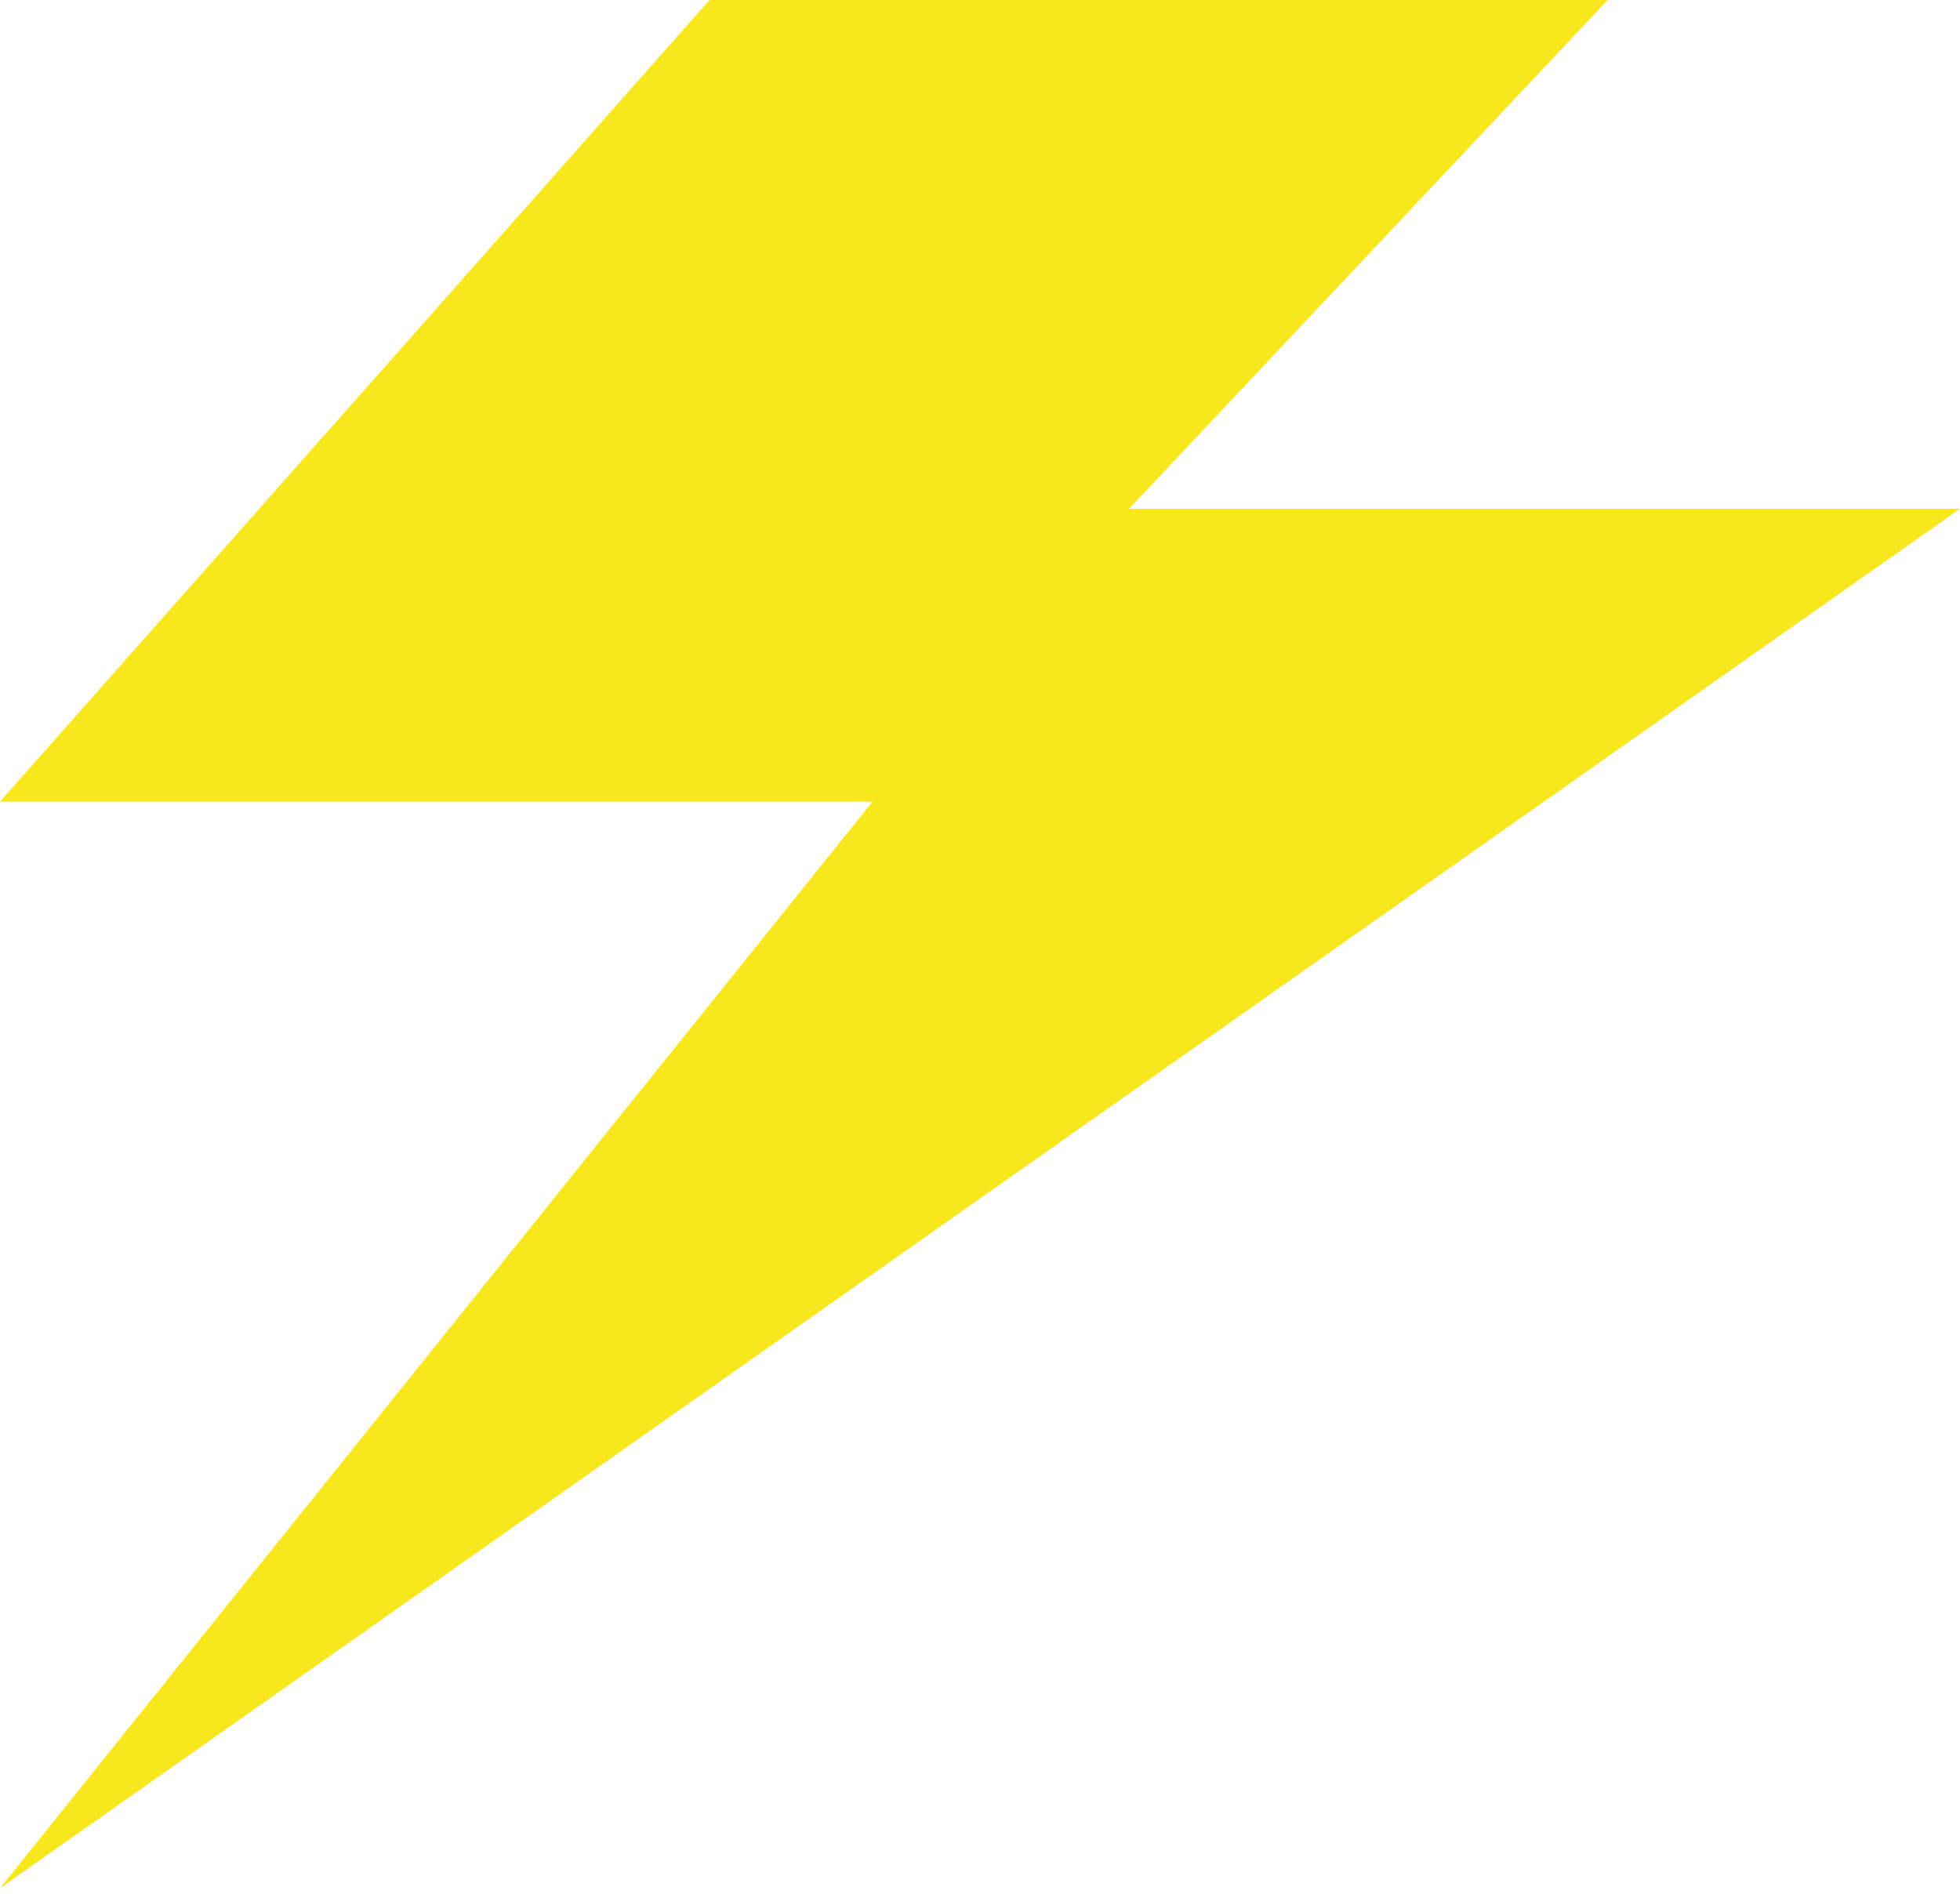<?xml version="1.0" encoding="UTF-8"?>
<svg width="179px" height="173px" viewBox="0 0 179 173" version="1.1" xmlns="http://www.w3.org/2000/svg" xmlns:xlink="http://www.w3.org/1999/xlink">
    <!-- Generator: Sketch 47.1 (45422) - http://www.bohemiancoding.com/sketch -->
    <title>Path 3</title>
    <desc>Created with Sketch.</desc>
    <defs></defs>
    <g id="Page-1" stroke="none" stroke-width="1" fill="none" fill-rule="evenodd">
        <polygon id="Path-3" fill="#F8E71C" points="64.805 -2.84217094e-14 -5.68434189e-14 73.215 79.686 73.215 -5.68434189e-14 172.454 179 46.468 103.117 46.468 146.824 -2.84217094e-14"></polygon>
    </g>
</svg>